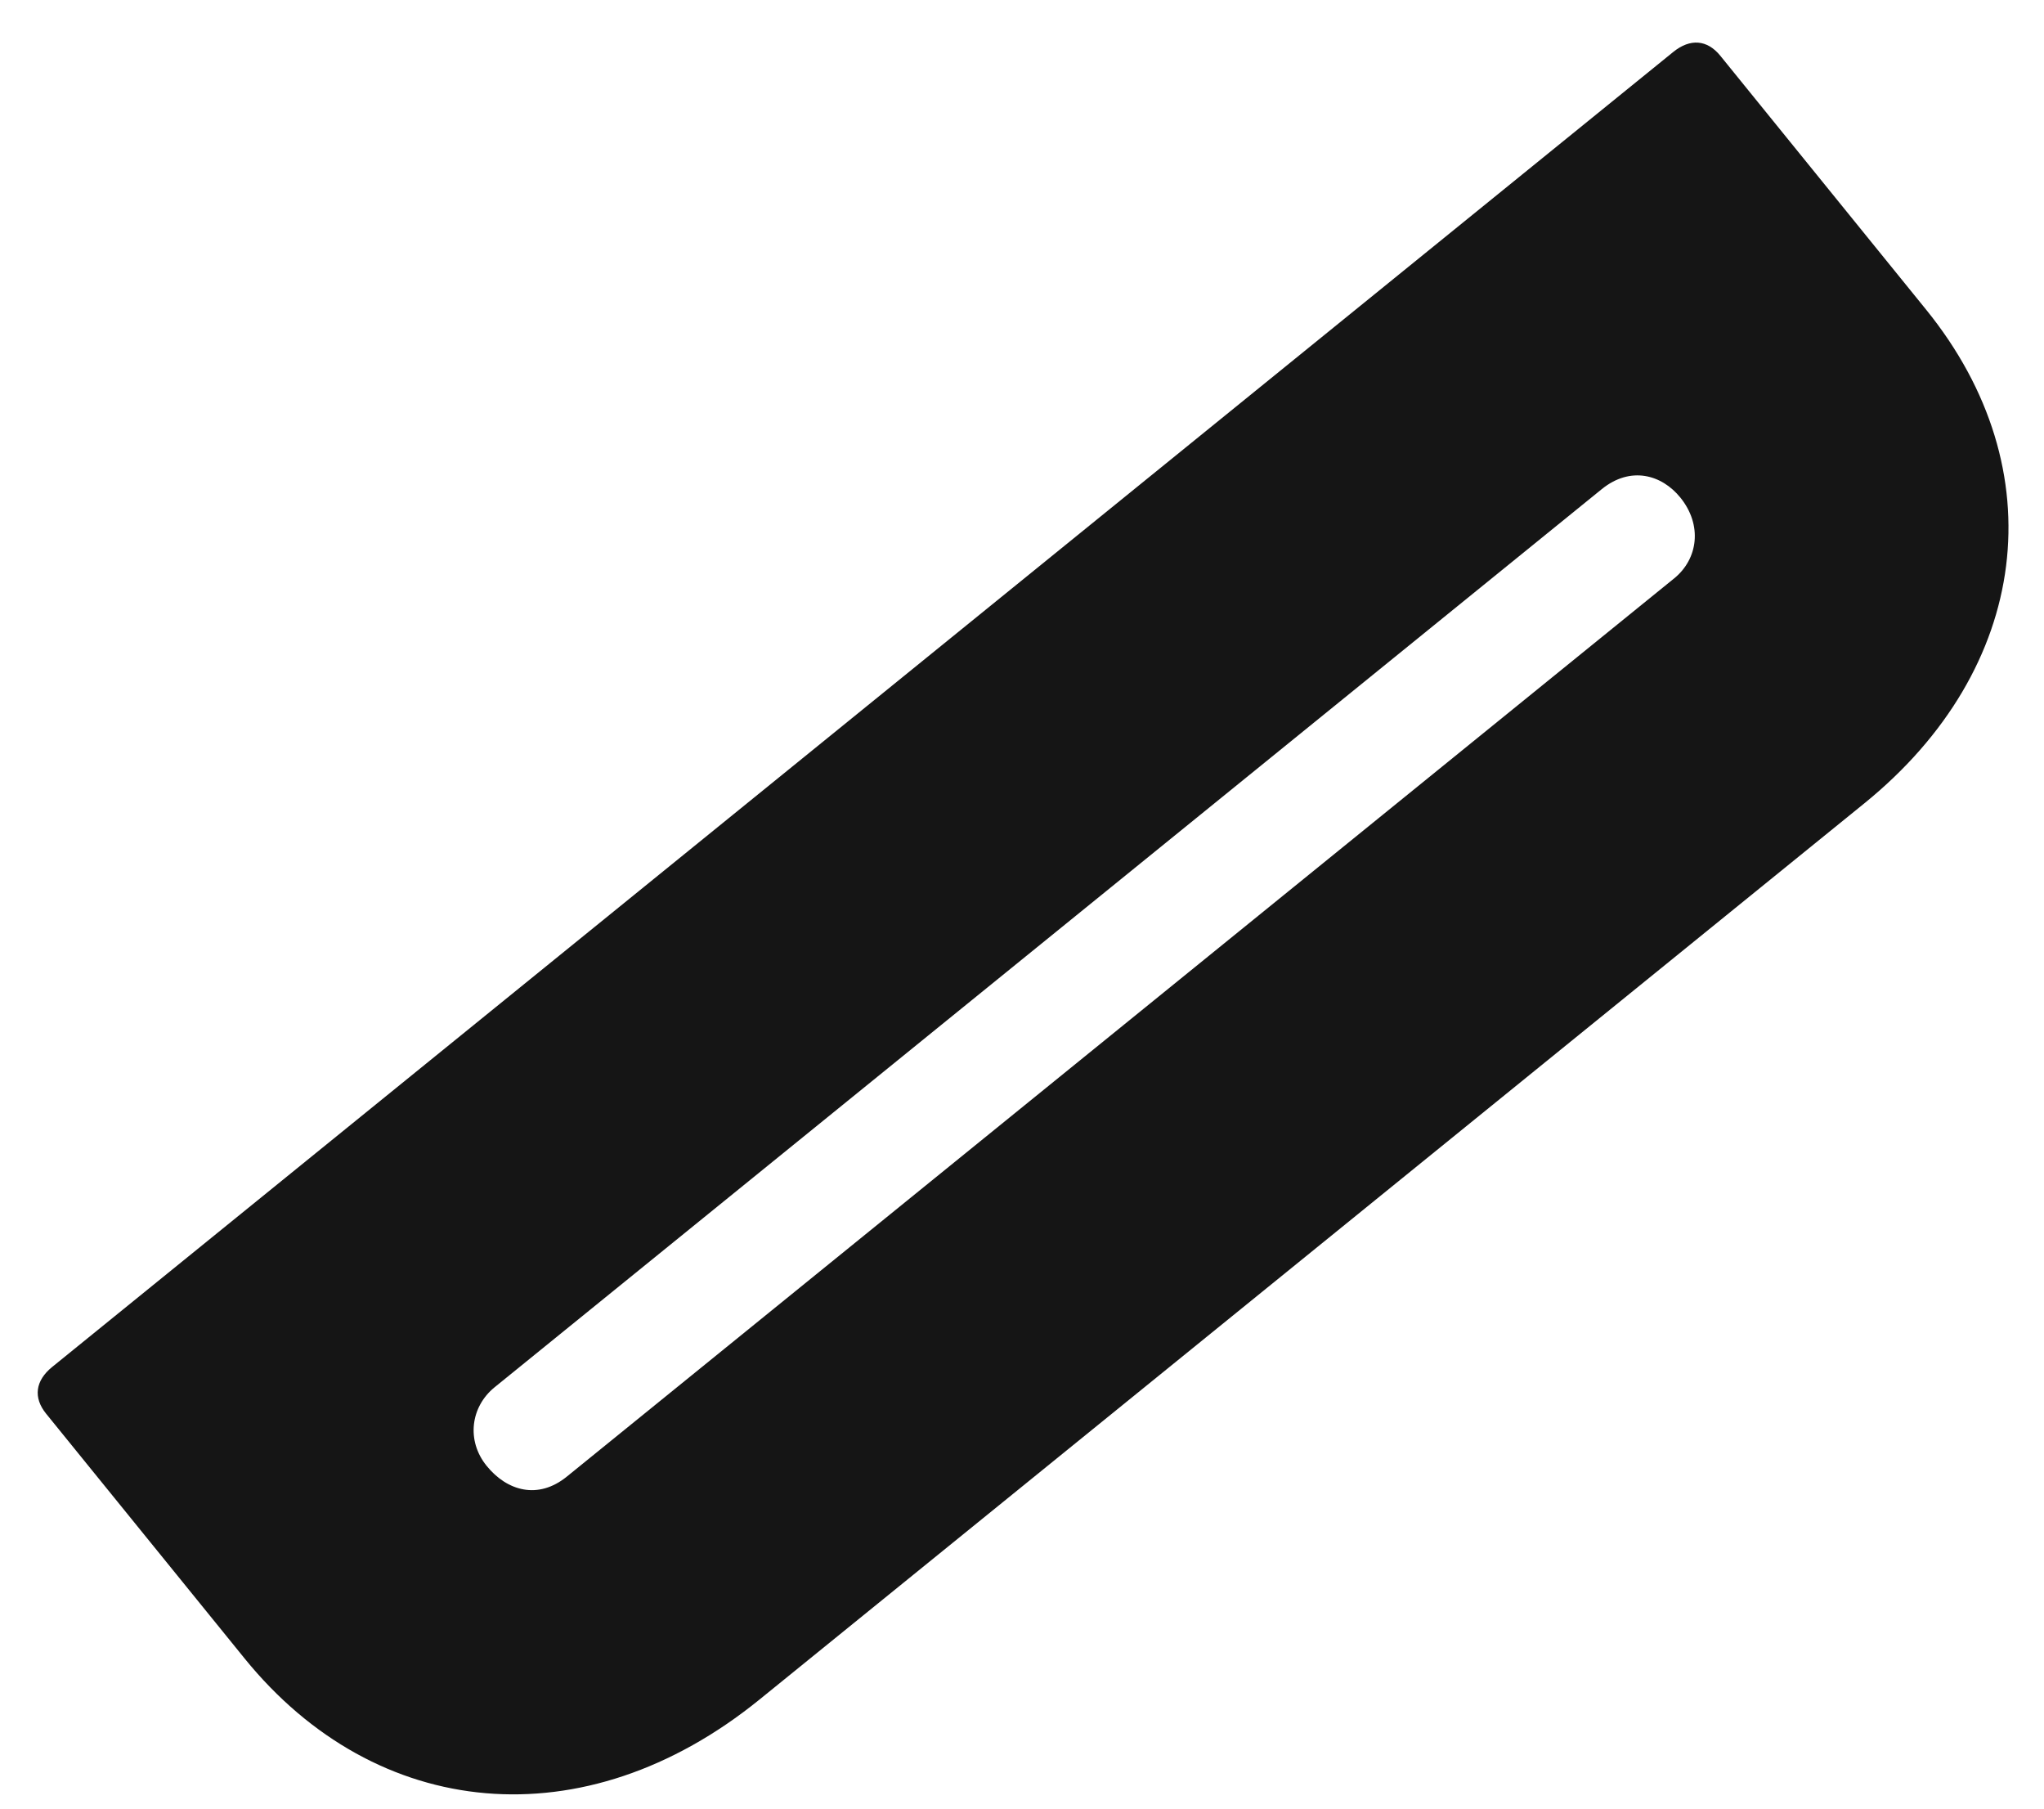 <svg width="26" height="23" viewBox="0 0 26 23" fill="none" xmlns="http://www.w3.org/2000/svg">
<path d="M0.663 17.384L21.285 0.66C21.499 0.487 21.715 0.504 21.881 0.707L24.5 3.937C26.151 5.973 25.824 8.505 23.716 10.215L9.662 21.612C7.432 23.421 4.786 23.155 3.111 21.09L0.586 17.977C0.421 17.773 0.449 17.558 0.663 17.384ZM20.375 6.22L6.291 17.642C5.986 17.89 5.93 18.321 6.19 18.641C6.449 18.961 6.845 19.075 7.211 18.777L21.296 7.355C21.601 7.107 21.657 6.676 21.374 6.327C21.138 6.036 20.742 5.923 20.375 6.22Z" fill="#151515"/>
</svg>
